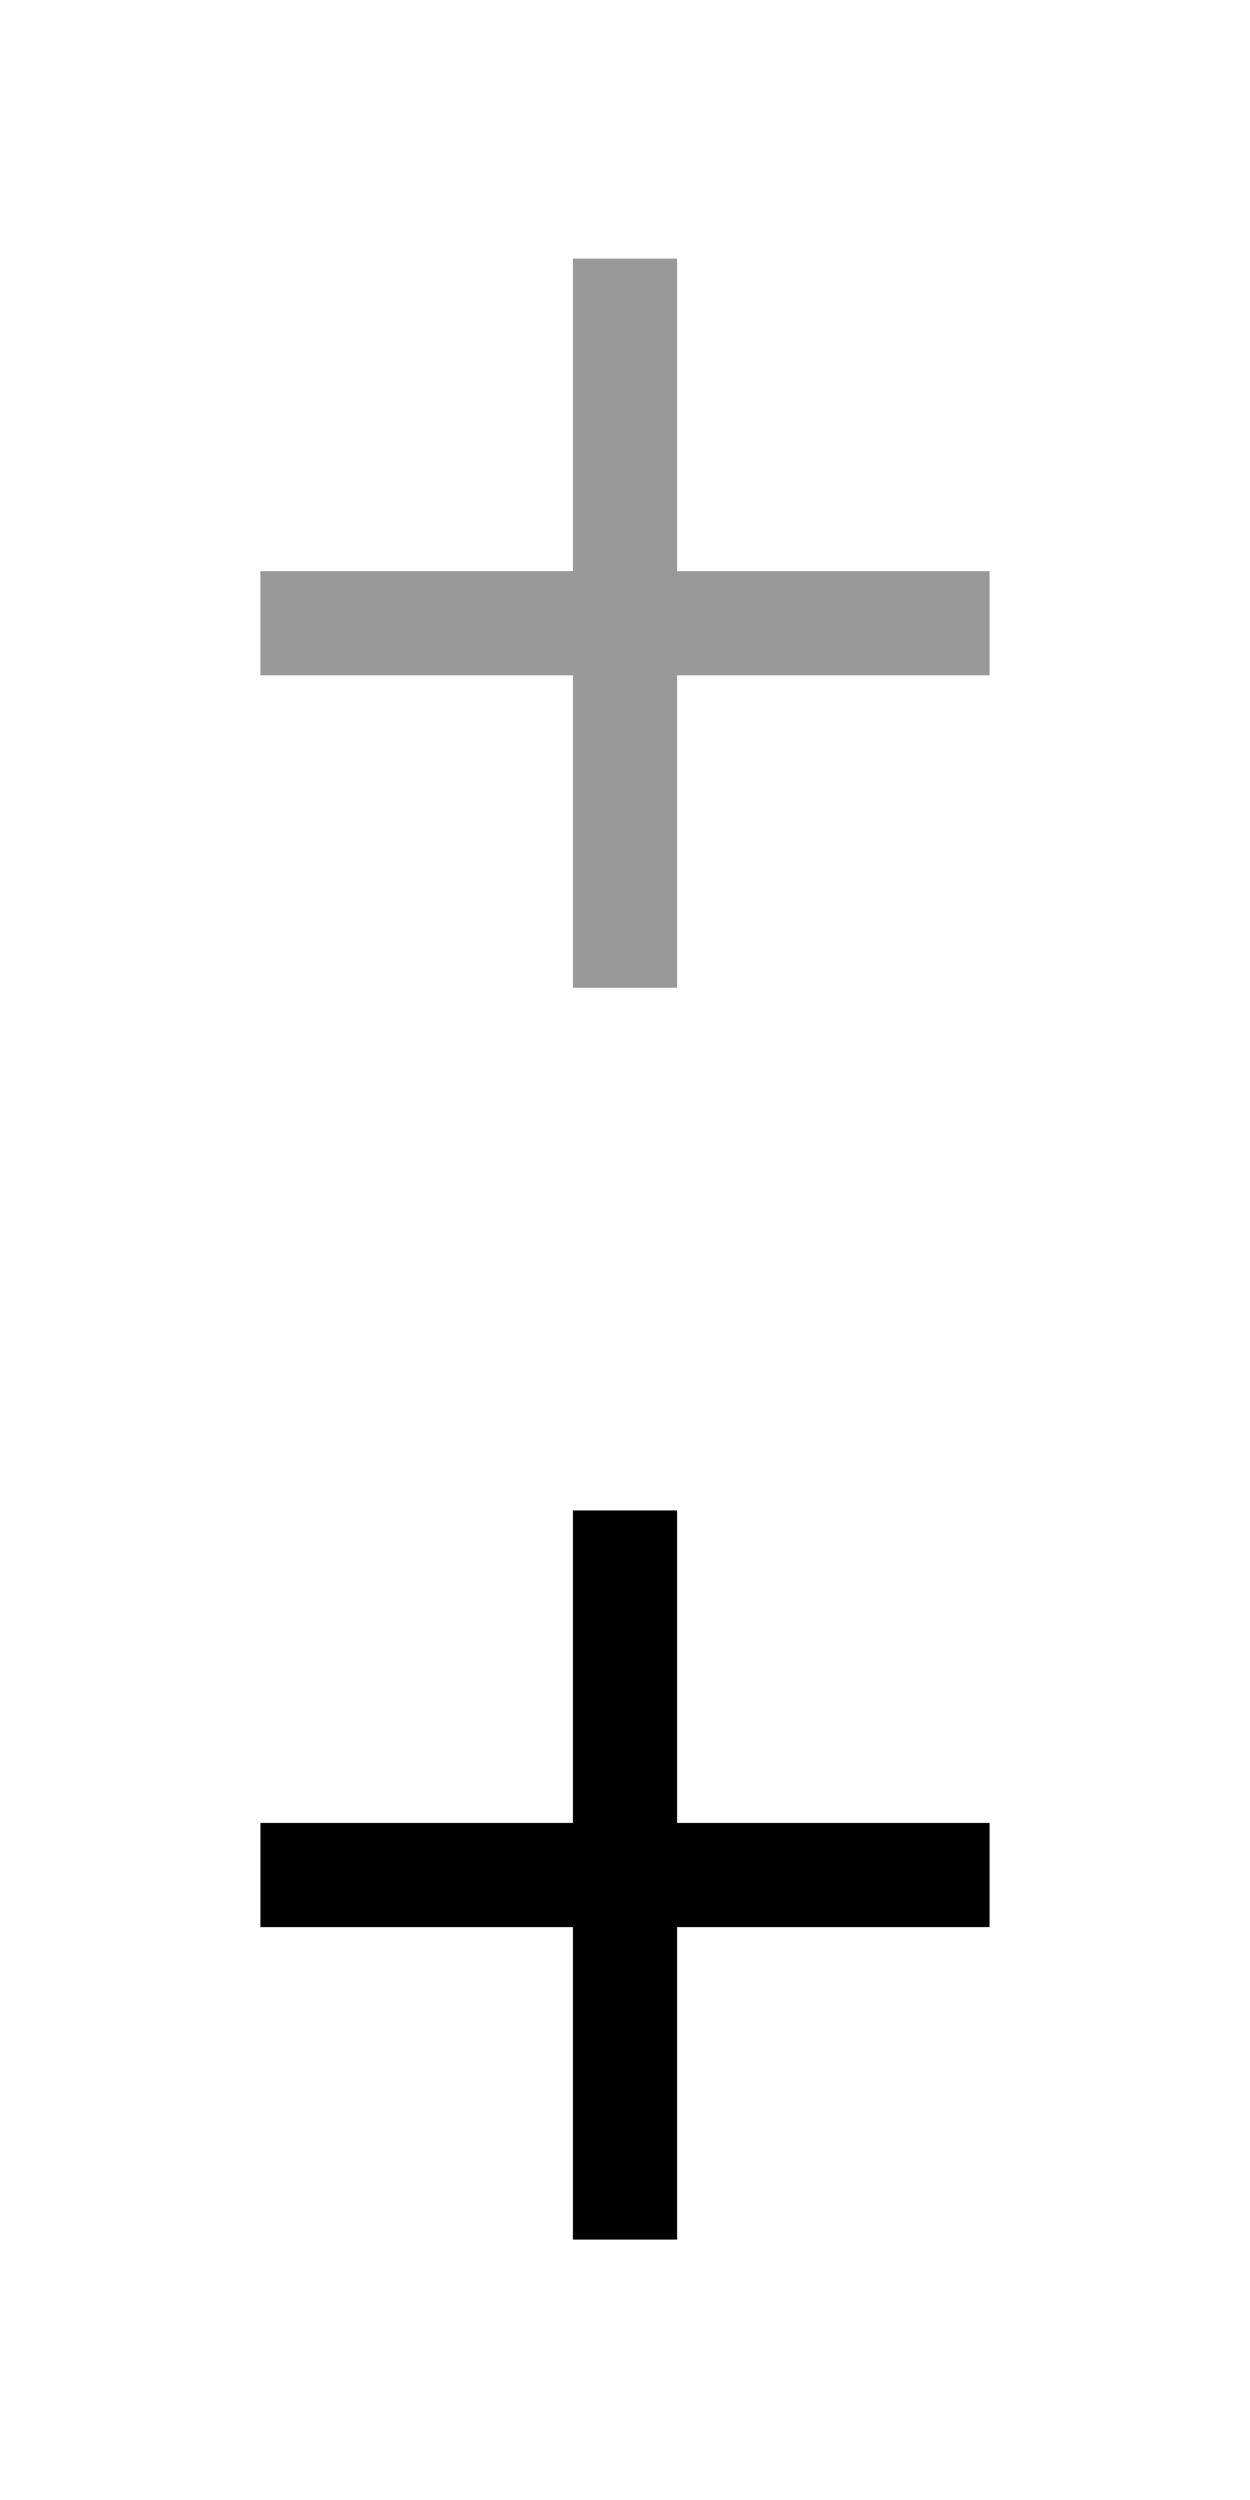<?xml version="1.0" encoding="UTF-8" standalone="no"?>
<svg
   xmlns:dc="http://purl.org/dc/elements/1.1/"
   xmlns:cc="http://creativecommons.org/ns#"
   xmlns:rdf="http://www.w3.org/1999/02/22-rdf-syntax-ns#"
   xmlns:svg="http://www.w3.org/2000/svg"
   xmlns="http://www.w3.org/2000/svg"
   xmlns:sodipodi="http://sodipodi.sourceforge.net/DTD/sodipodi-0.dtd"
   xmlns:inkscape="http://www.inkscape.org/namespaces/inkscape"
   width="24"
   height="48"
   viewBox="0 0 24 48"
   version="1.1"
   id="svg6"
   sodipodi:docname="button-add.svg"
   inkscape:version="0.92.3 (2405546, 2018-03-11)">
  <defs
     id="defs10" />
  <sodipodi:namedview
     pagecolor="#ffffff"
     bordercolor="#666666"
     borderopacity="1"
     objecttolerance="10"
     gridtolerance="10"
     guidetolerance="10"
     inkscape:pageopacity="0"
     inkscape:pageshadow="2"
     inkscape:window-width="1920"
     inkscape:window-height="1053"
     id="namedview8"
     showgrid="false"
     showguides="true"
     inkscape:guide-bbox="true"
     inkscape:zoom="9.8333333"
     inkscape:cx="12"
     inkscape:cy="12"
     inkscape:window-x="0"
     inkscape:window-y="27"
     inkscape:window-maximized="1"
     inkscape:current-layer="svg6">
    <sodipodi:guide
       position="-2.136,24"
       orientation="0,1"
       id="guide24"
       inkscape:locked="false" />
  </sodipodi:namedview>
  <path
     d="m 19,37 h -6 v 6 H 11 V 37 H 5 v -2 h 6 v -6 h 2 v 6 h 6 z"
     id="path2"
     inkscape:connector-curvature="0" />
  <path
     d="M 0,24 H 24 V 48 H 0 Z"
     id="path4"
     inkscape:connector-curvature="0"
     style="fill:none" />
  <path
     d="m 19,12.966 h -6 v 6 h -2 v -6 H 5 v -2 H 11 V 4.966 h 2 v 6 h 6 z"
     id="path2-3"
     inkscape:connector-curvature="0"
     style="fill:#999999" />
  <path
     d="M 1.4745763e-8,-0.034 H 24 V 23.966 H 1.4745763e-8 Z"
     id="path4-6"
     inkscape:connector-curvature="0"
     style="fill:none" />
</svg>
